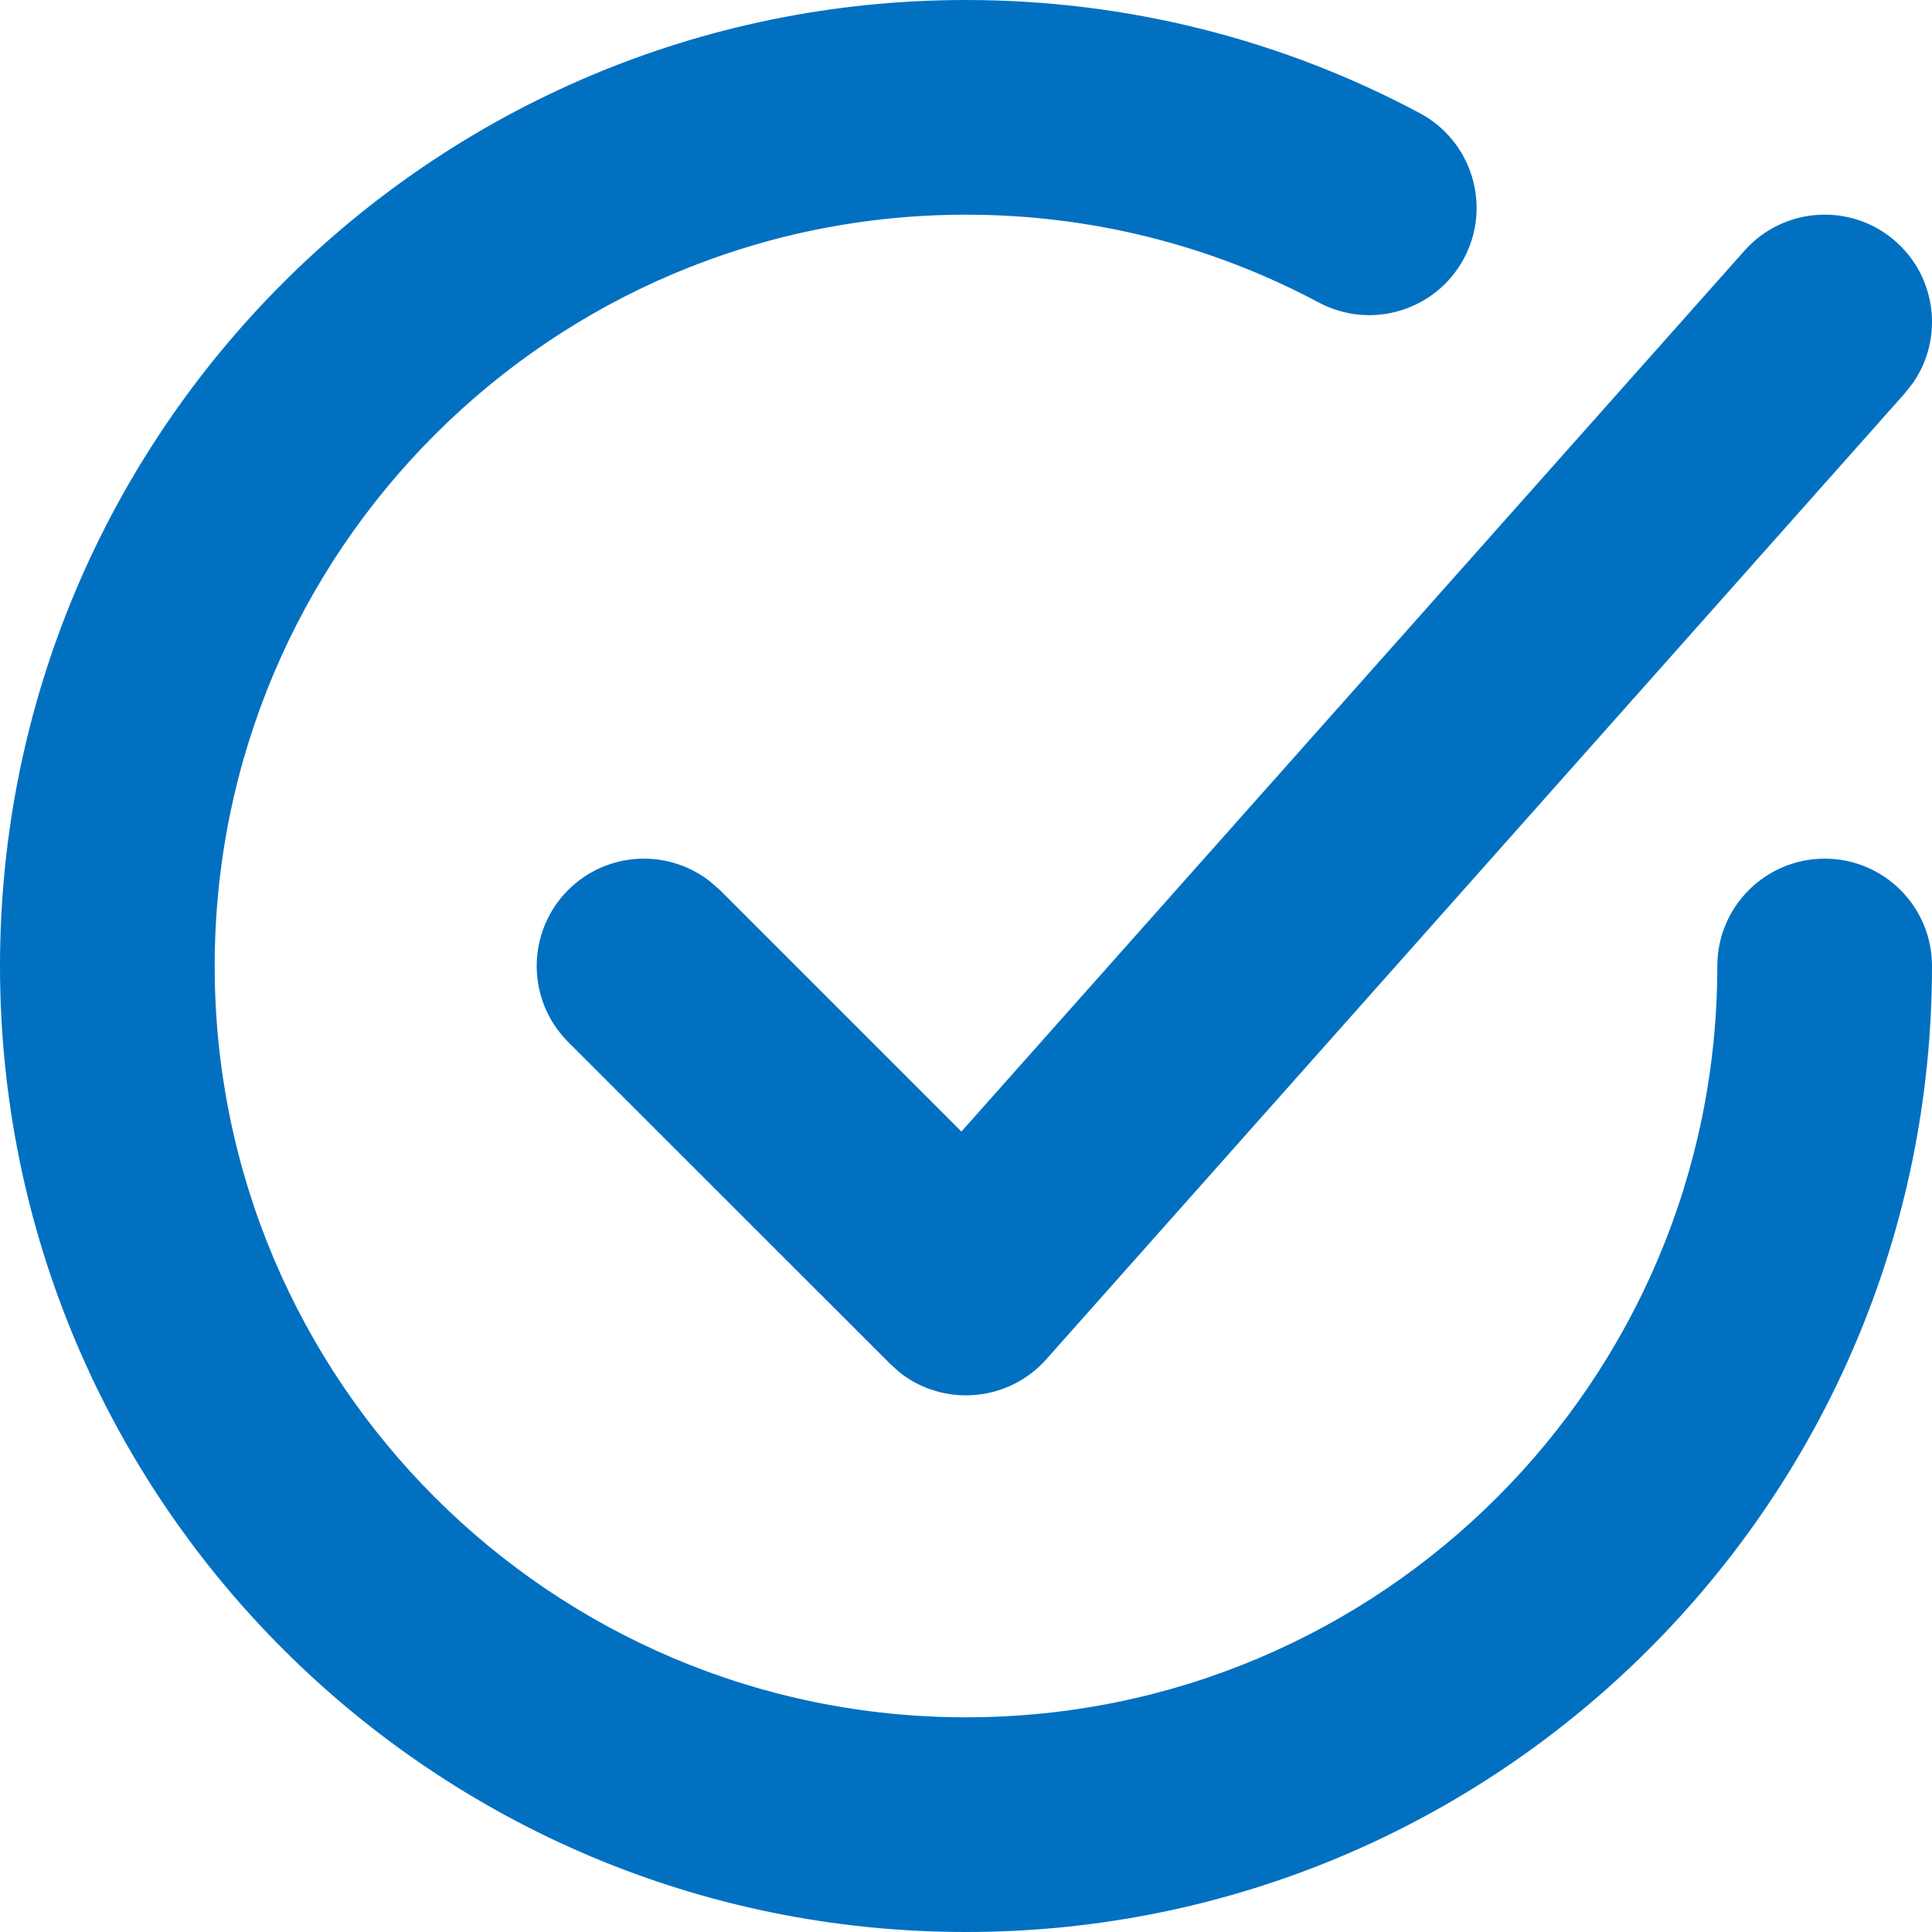 <svg width="16" height="16" viewBox="0 0 16 16" fill="none" xmlns="http://www.w3.org/2000/svg">
<g clip-path="url(#clip0_0_137)">
<path fill-rule="evenodd" clip-rule="evenodd" d="M8 0C9.328 0 10.612 0.325 11.758 0.937C12.191 1.168 12.355 1.707 12.124 2.14C11.892 2.573 11.354 2.736 10.921 2.505C10.031 2.03 9.034 1.778 8 1.778C4.564 1.778 1.778 4.564 1.778 8C1.778 11.436 4.564 14.222 8 14.222C11.436 14.222 14.222 11.436 14.222 8C14.222 7.51 14.62 7.111 15.112 7.111C15.602 7.111 16 7.509 16 8C16 12.418 12.418 16 8 16C3.582 16 0 12.418 0 8C0 3.582 3.582 0 8 0ZM15.702 2.002C16.04 2.303 16.095 2.805 15.844 3.169L15.775 3.257L8.665 11.257C8.349 11.612 7.816 11.653 7.452 11.367L7.372 11.295L4.705 8.629C4.358 8.281 4.358 7.719 4.705 7.371C5.025 7.051 5.529 7.026 5.878 7.298L5.962 7.371L7.962 9.371L14.447 2.076C14.773 1.709 15.335 1.676 15.702 2.002Z" fill="#0270C1"/>
</g>
<defs>
<clipPath id="clip0_0_137">
<rect width="16" height="16" fill="white"/>
</clipPath>
</defs>
</svg>

